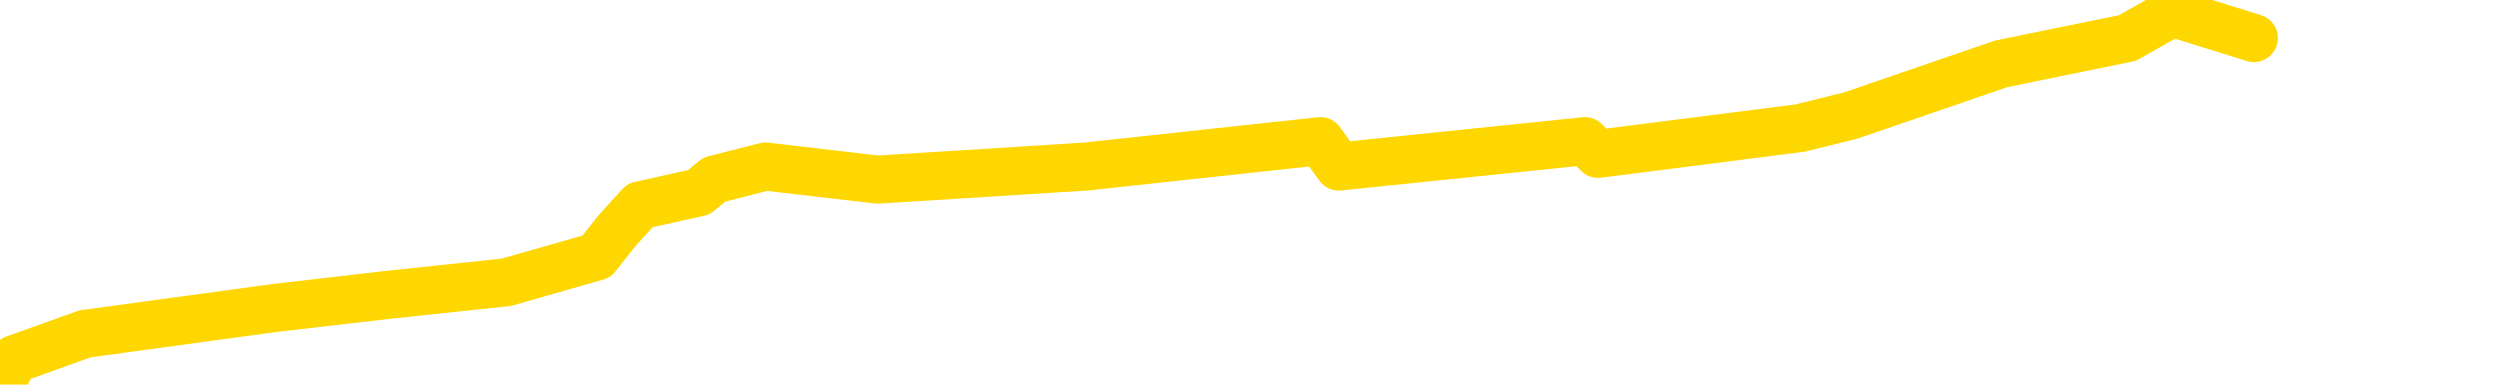 <svg xmlns="http://www.w3.org/2000/svg" version="1.1" viewBox="0 0 6500 1000">
	<path fill="none" stroke="gold" stroke-width="125" stroke-linecap="round" stroke-linejoin="round" d="M0 1068  L-694 1068 L-281 1001 L-57 1035 L0 1001 L37 934 L221 868 L712 801 L1005 767 L1316 734 L1551 667 L1604 600 L1664 534 L1817 500 L1857 467 L1990 433 L2282 467 L2823 433 L3433 367 L3481 433 L4121 367 L4155 400 L4680 333 L4813 300 L5203 166 L5531 99 L5648 33 L5860 99" />
</svg>
